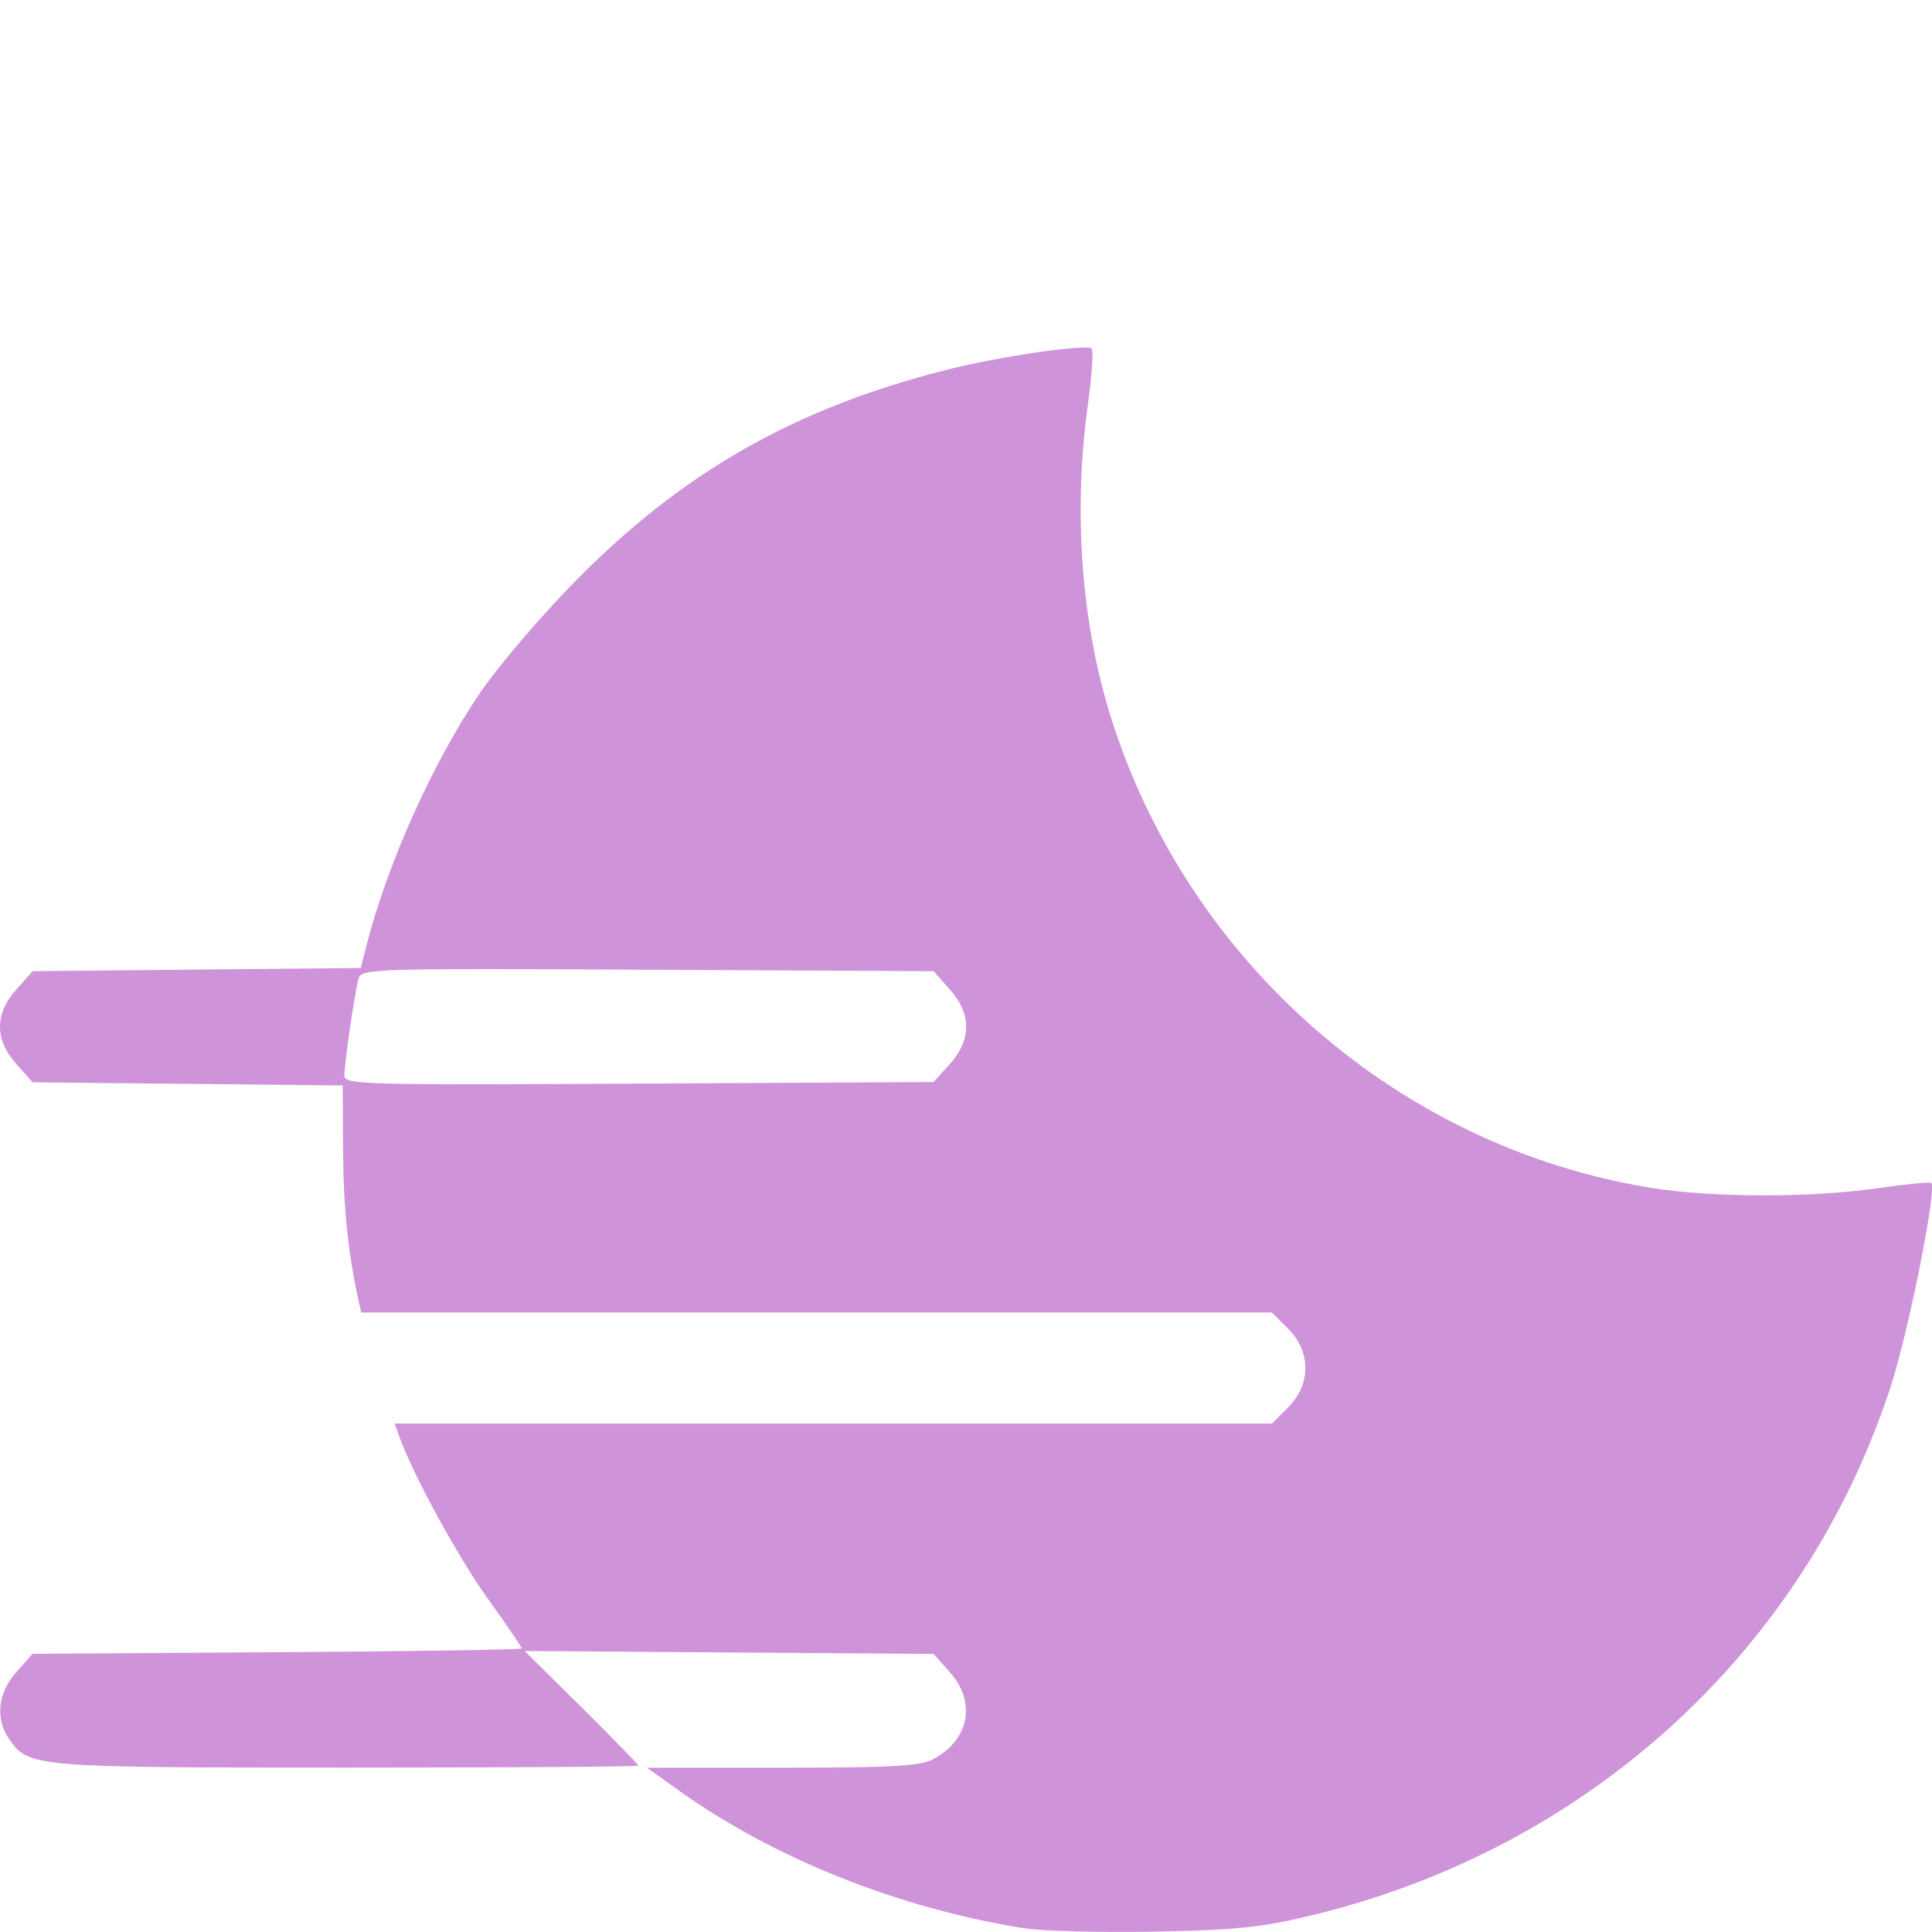 <?xml version="1.0" encoding="UTF-8" standalone="no"?>
<!-- Created with Inkscape (http://www.inkscape.org/) -->

<svg
   width="60"
   height="60"
   viewBox="0 0 15.875 15.875"
   version="1.1"
   id="svg5"
   xml:space="preserve"
   inkscape:version="1.2.2 (b0a8486541, 2022-12-01)"
   sodipodi:docname="fog.svg"
   xmlns:inkscape="http://www.inkscape.org/namespaces/inkscape"
   xmlns:sodipodi="http://sodipodi.sourceforge.net/DTD/sodipodi-0.dtd"
   xmlns="http://www.w3.org/2000/svg"
   xmlns:svg="http://www.w3.org/2000/svg"><sodipodi:namedview
     id="namedview7"
     pagecolor="#ffffff"
     bordercolor="#111111"
     borderopacity="1"
     inkscape:showpageshadow="0"
     inkscape:pageopacity="0"
     inkscape:pagecheckerboard="1"
     inkscape:deskcolor="#d1d1d1"
     inkscape:document-units="mm"
     showgrid="false"
     inkscape:zoom="1.5500842"
     inkscape:cx="-58.706488"
     inkscape:cy="105.8007"
     inkscape:window-width="1858"
     inkscape:window-height="1066"
     inkscape:window-x="55"
     inkscape:window-y="7"
     inkscape:window-maximized="1"
     inkscape:current-layer="layer1" /><defs
     id="defs2" /><g
     inkscape:label="Layer 1"
     inkscape:groupmode="layer"
     id="layer1"><path
       style="fill:#ce93d8;fill-opacity:1;stroke-width:0.046"
       d="M 8.426,15.846 C 7.387,15.682 6.355,15.27 5.566,14.704 l -0.25,-0.179 h 1.108 c 0.893,0 1.133,-0.013 1.239,-0.068 0.301,-0.156 0.363,-0.469 0.141,-0.718 L 7.671,13.59 5.991,13.578 4.311,13.566 4.779,14.029 c 0.257,0.255 0.467,0.471 0.467,0.479 0,0.009 -1.078,0.016 -2.396,0.016 -2.573,0 -2.613,-0.003 -2.774,-0.233 -0.117,-0.167 -0.094,-0.382 0.059,-0.553 l 0.133,-0.149 2.01,-0.013 c 1.106,-0.007 2.01,-0.021 2.01,-0.031 0,-0.01 -0.122,-0.189 -0.272,-0.398 -0.247,-0.344 -0.611,-1.007 -0.728,-1.325 l -0.046,-0.125 h 3.605 3.605 l 0.133,-0.133 c 0.188,-0.188 0.188,-0.458 0,-0.645 L 10.452,10.785 H 6.71 2.968 L 2.945,10.682 C 2.861,10.299 2.822,9.924 2.819,9.457 L 2.816,8.919 1.542,8.906 0.268,8.893 0.135,8.744 c -0.18,-0.201 -0.18,-0.413 4.3e-6,-0.614 L 0.268,7.98 1.616,7.967 2.964,7.954 3.013,7.762 C 3.186,7.09 3.557,6.265 3.94,5.7 4.093,5.474 4.453,5.052 4.743,4.759 5.621,3.873 6.537,3.353 7.777,3.039 c 0.434,-0.11 1.152,-0.215 1.193,-0.174 0.016,0.016 0.002,0.219 -0.03,0.452 -0.124,0.885 -0.056,1.807 0.192,2.589 0.638,2.013 2.371,3.52 4.433,3.854 0.503,0.082 1.318,0.083 1.874,0.002 0.226,-0.033 0.419,-0.051 0.43,-0.042 0.049,0.043 -0.188,1.231 -0.336,1.681 -0.71,2.169 -2.487,3.79 -4.755,4.337 -0.413,0.1 -0.621,0.121 -1.291,0.134 -0.439,0.008 -0.916,-0.004 -1.061,-0.027 z M 7.804,8.744 c 0.18,-0.201 0.18,-0.413 1.7e-6,-0.614 L 7.671,7.98 5.322,7.968 c -2.217,-0.012 -2.35,-0.008 -2.374,0.068 -0.03,0.096 -0.116,0.684 -0.118,0.8 -8.571e-4,0.077 0.126,0.08 2.42,0.068 l 2.421,-0.013 z"
       id="path547" /></g></svg>
